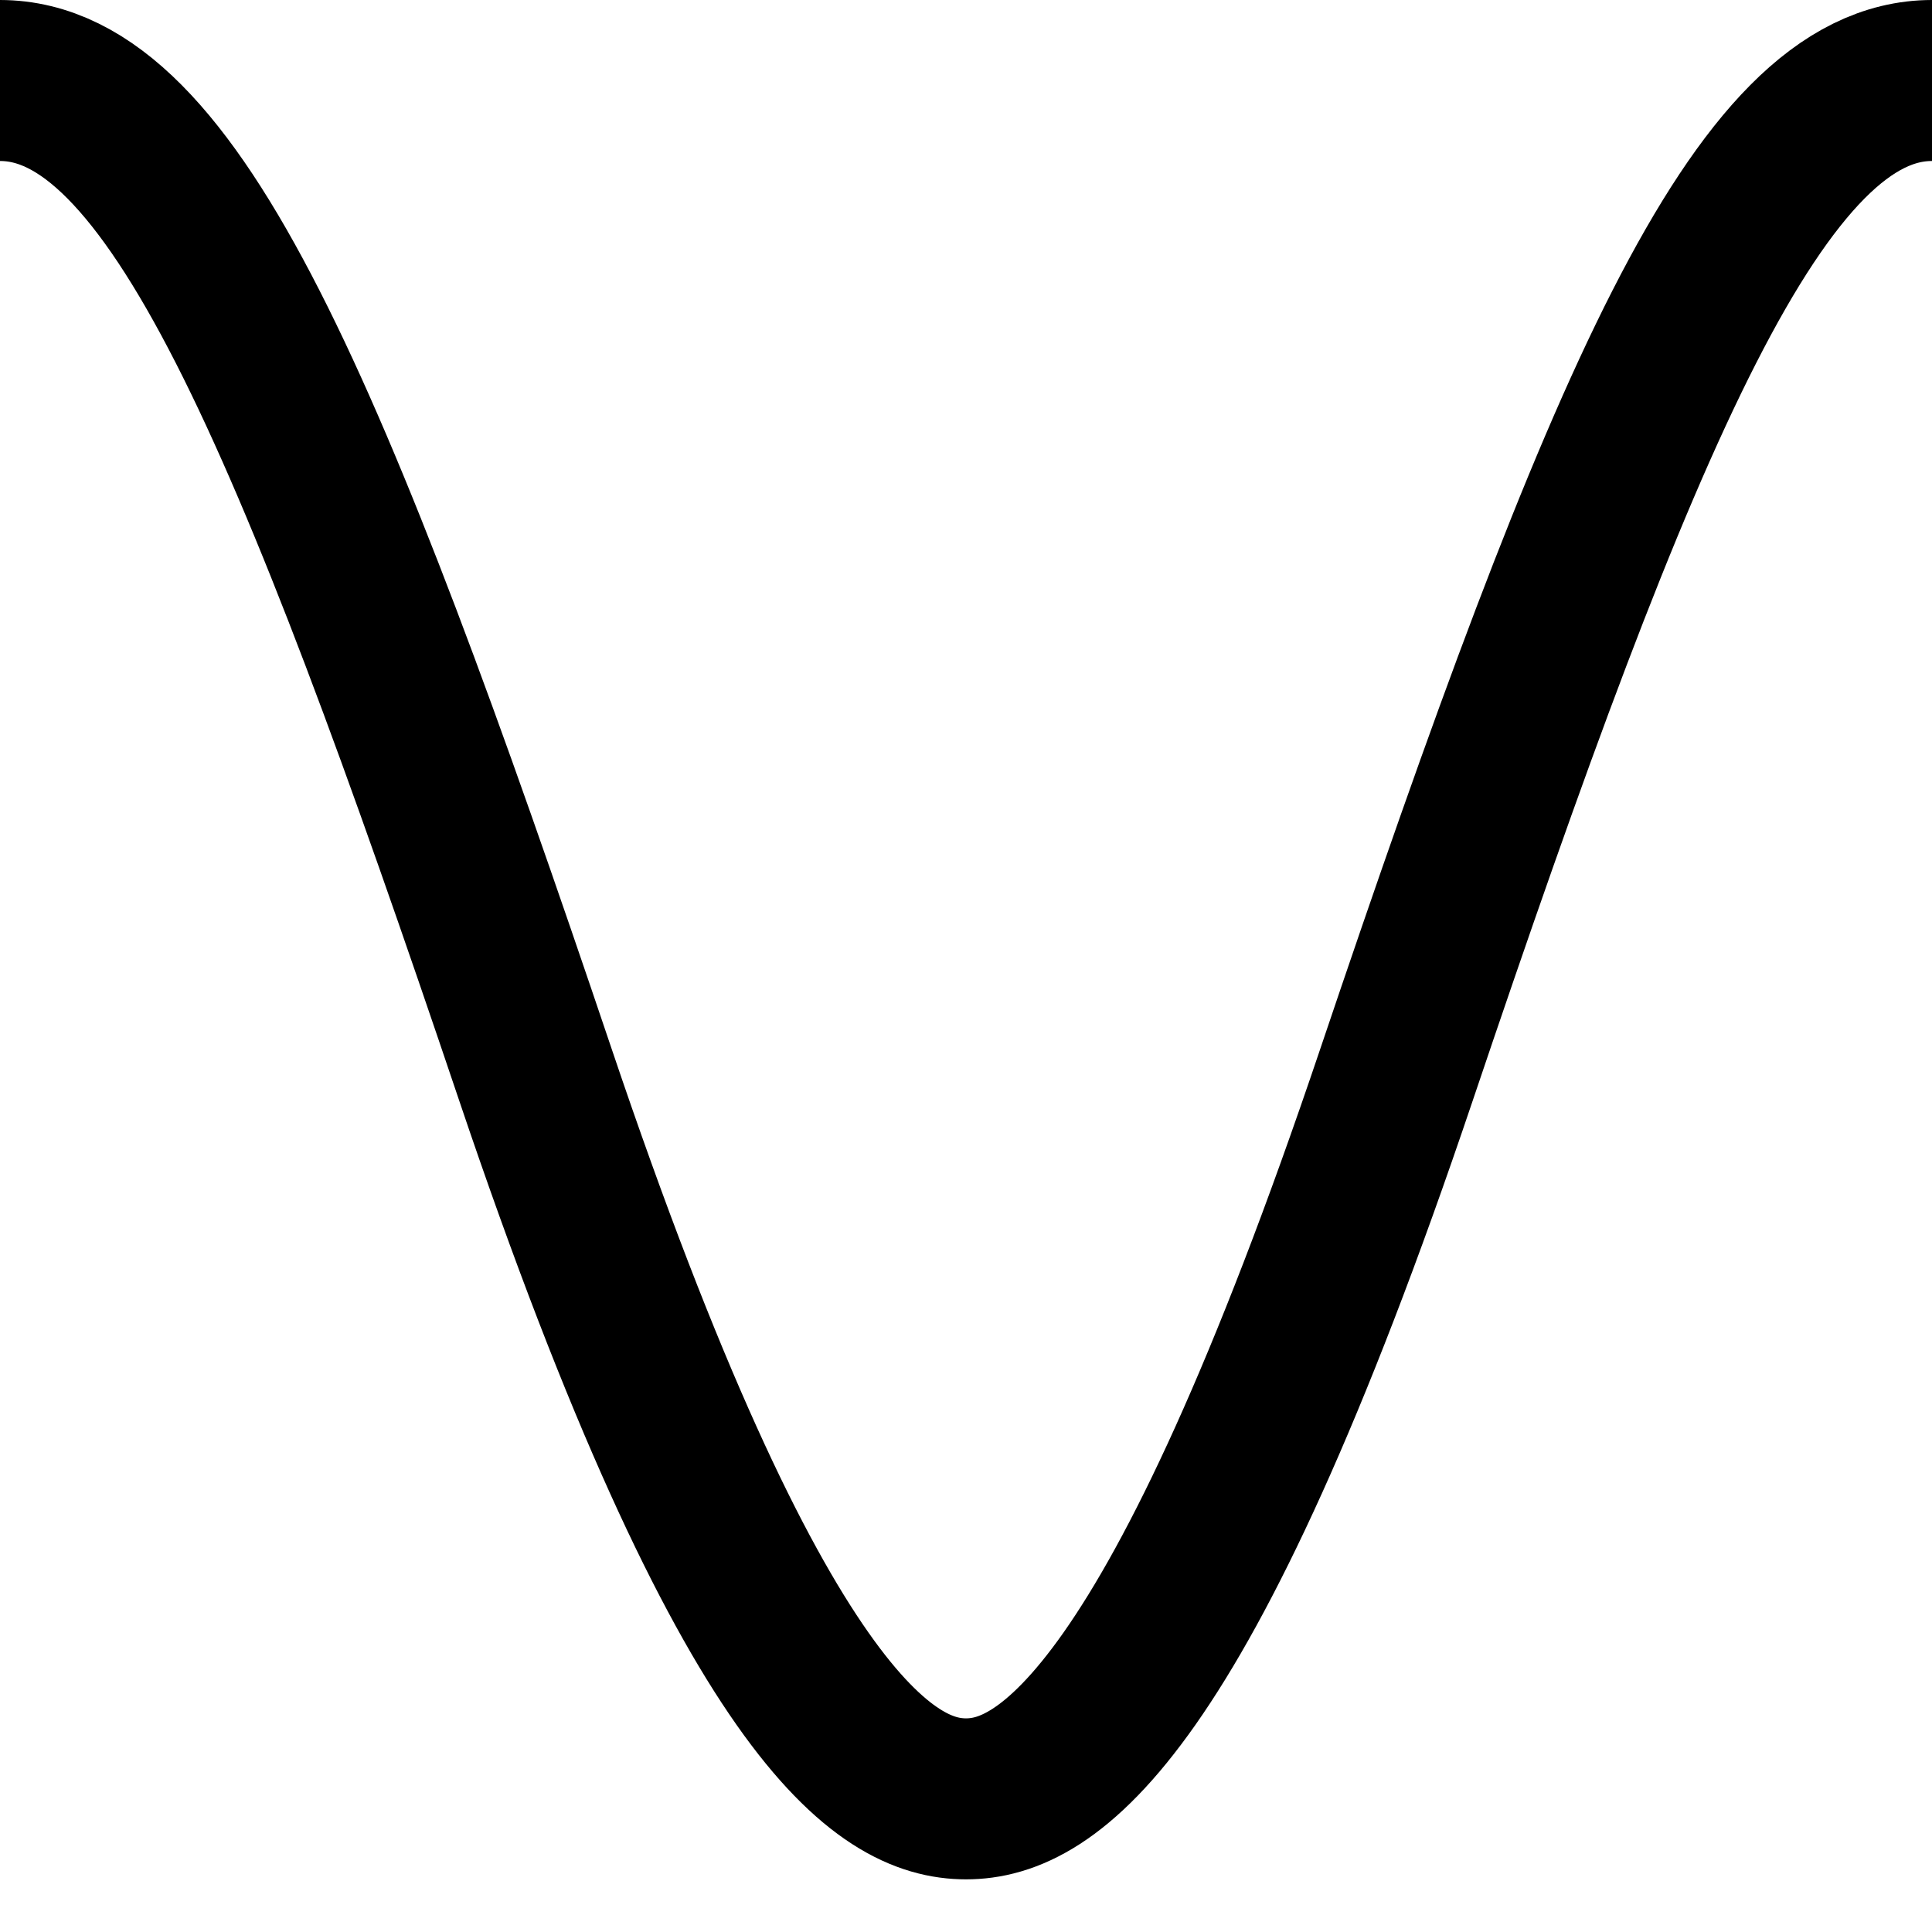 <svg viewBox="0 0 24 24" fill="none" xmlns="http://www.w3.org/2000/svg">
<path d="M24 1C21.861 1 20.152 5.04 17.346 13.356C14.648 21.356 12.99 22.346 12 22.346C11.01 22.346 9.352 21.356 6.653 13.356C3.848 5.04 2.139 1 -7.62939e-06 1" stroke="currentColor" stroke-width="2"/>
</svg>
